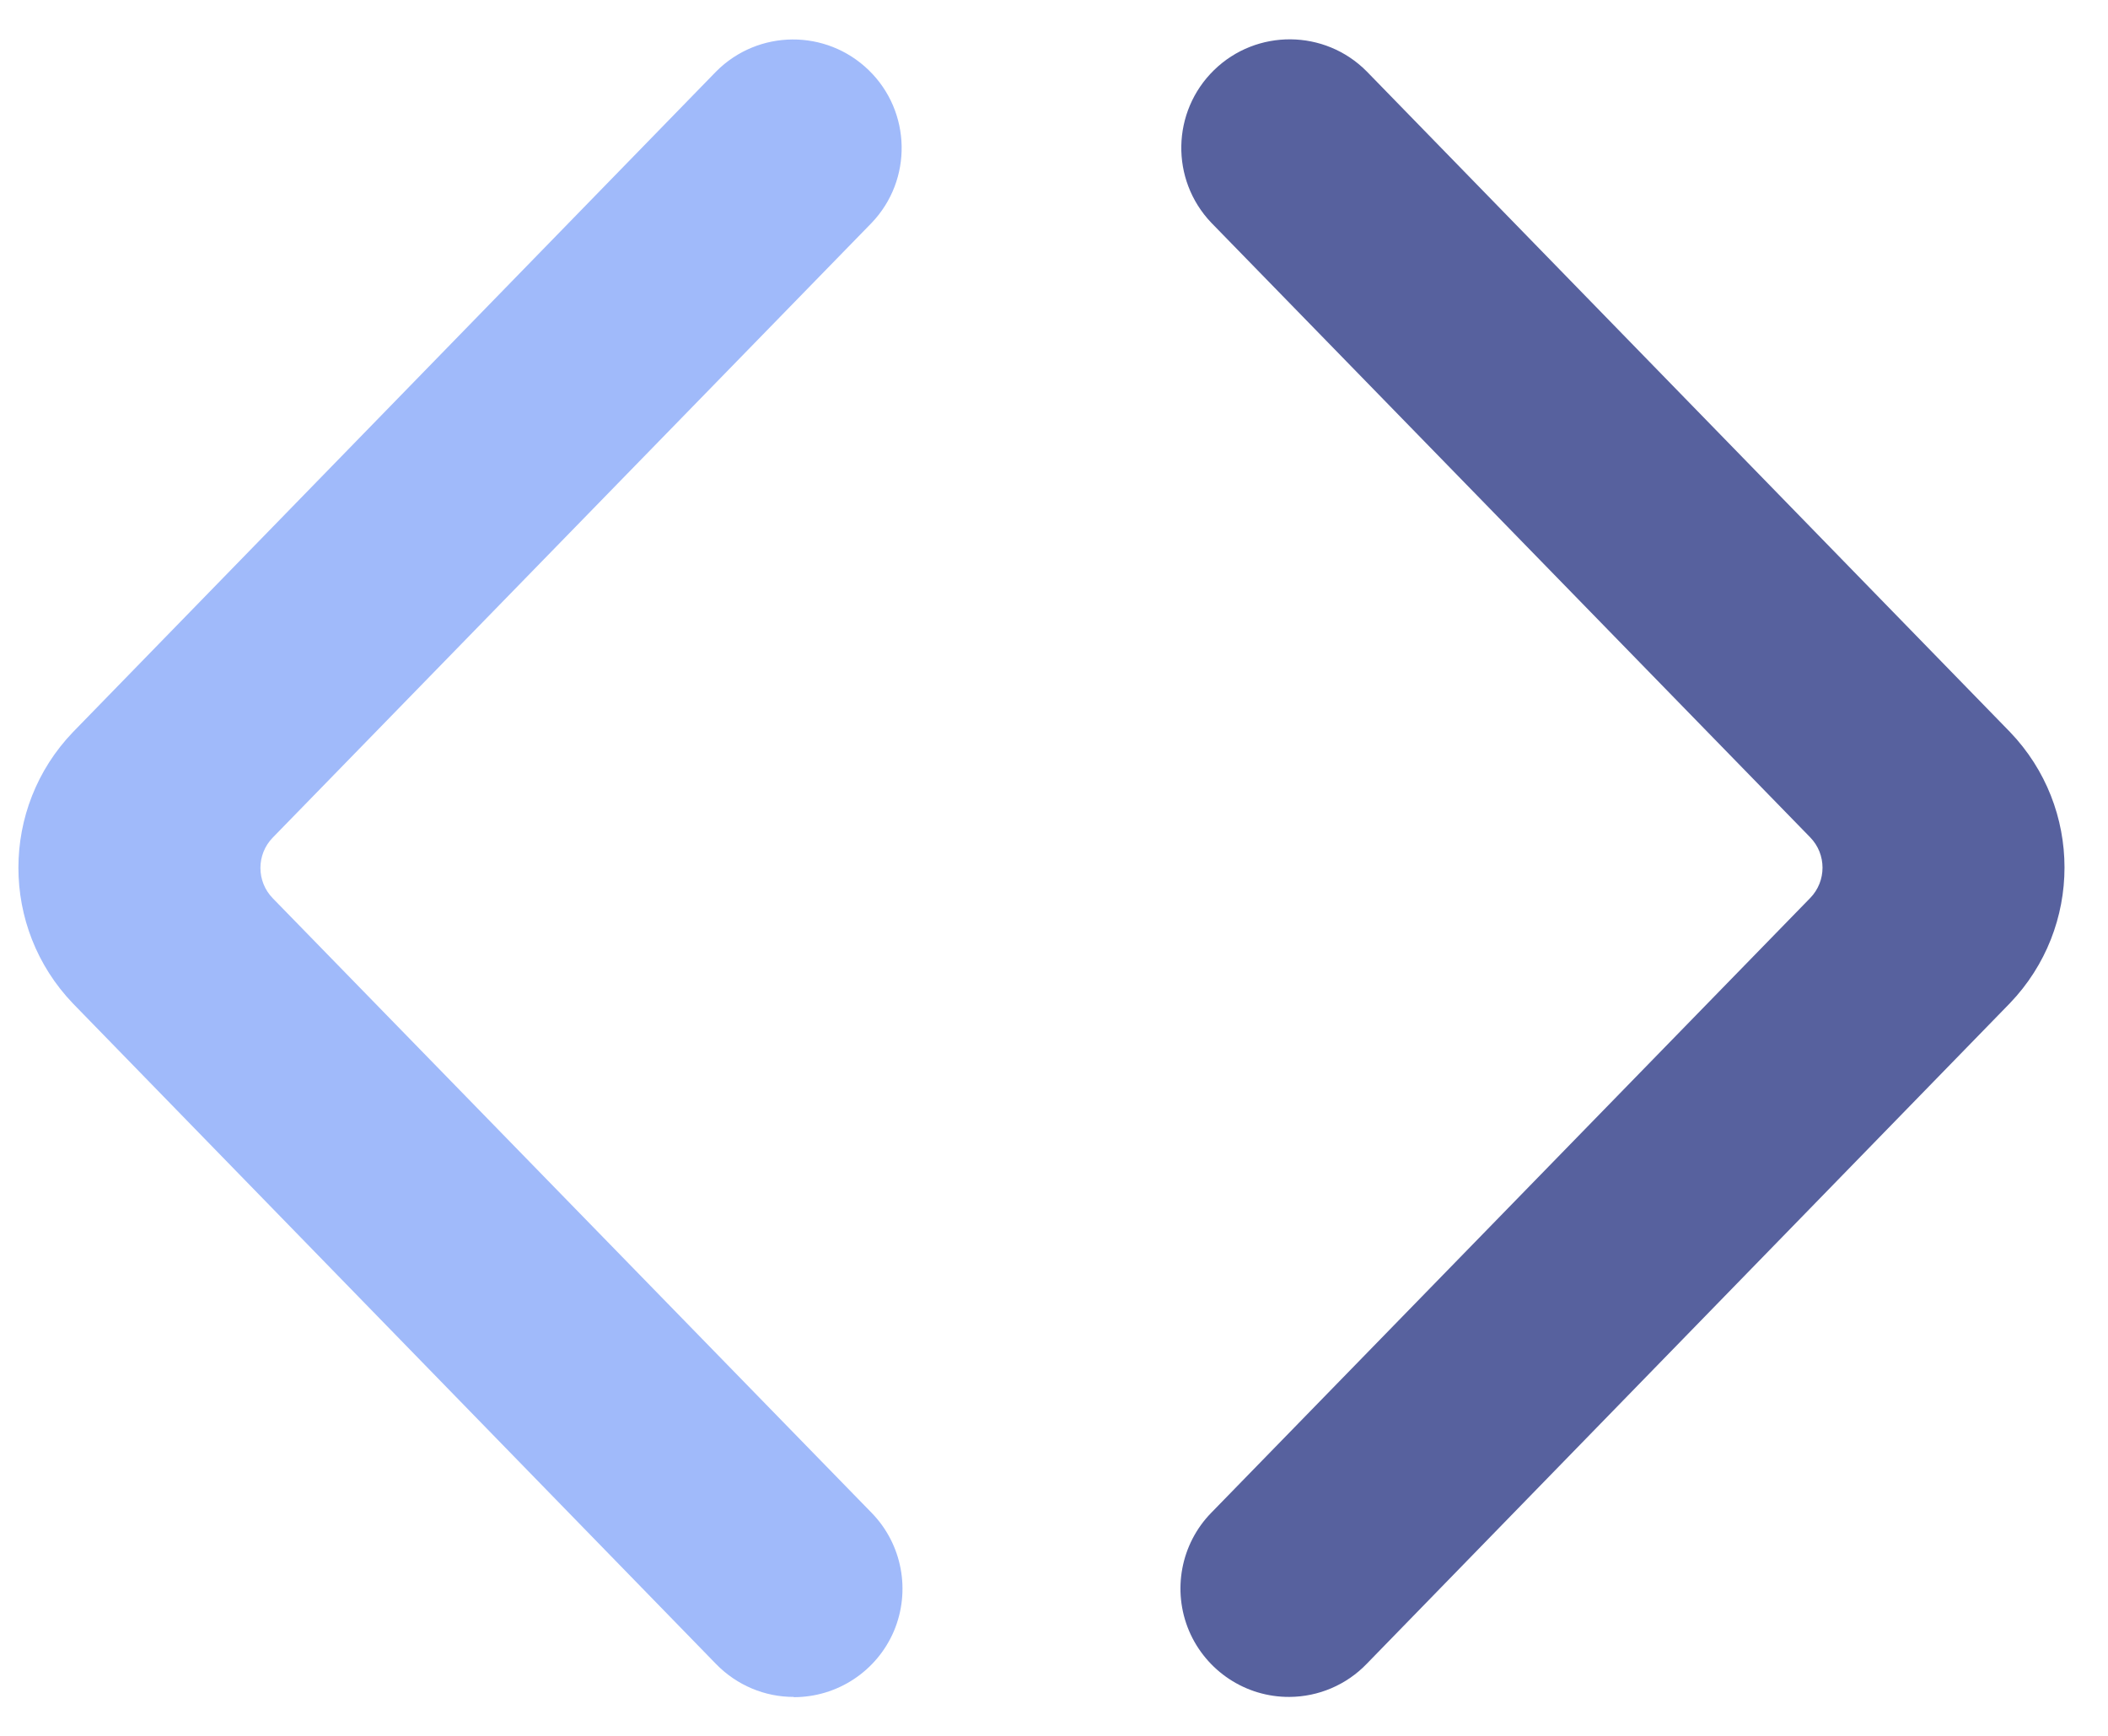 <svg width="17" height="14" viewBox="0 0 17 14" fill="none" xmlns="http://www.w3.org/2000/svg">
<path d="M6.403 13.686C6.167 13.687 5.941 13.591 5.776 13.422L0.588 8.093C0.002 7.481 0.002 6.516 0.588 5.905L5.776 0.576C6.115 0.236 6.663 0.232 7.007 0.567C7.35 0.901 7.361 1.45 7.03 1.797L2.2 6.755C2.067 6.891 2.067 7.109 2.2 7.245L7.03 12.202C7.276 12.455 7.346 12.83 7.209 13.155C7.071 13.479 6.752 13.689 6.4 13.688L6.403 13.686Z" fill="#A0BAFA"/>
<path d="M10.398 13.686C10.046 13.688 9.727 13.477 9.589 13.153C9.452 12.829 9.522 12.453 9.768 12.201L14.598 7.243C14.731 7.107 14.731 6.889 14.598 6.753L9.768 1.796C9.437 1.448 9.448 0.9 9.791 0.565C10.134 0.231 10.683 0.235 11.021 0.575L16.209 5.903C16.796 6.514 16.796 7.479 16.209 8.091L11.021 13.42C10.858 13.589 10.633 13.685 10.398 13.686Z" fill="#57619E"/>
</svg>

